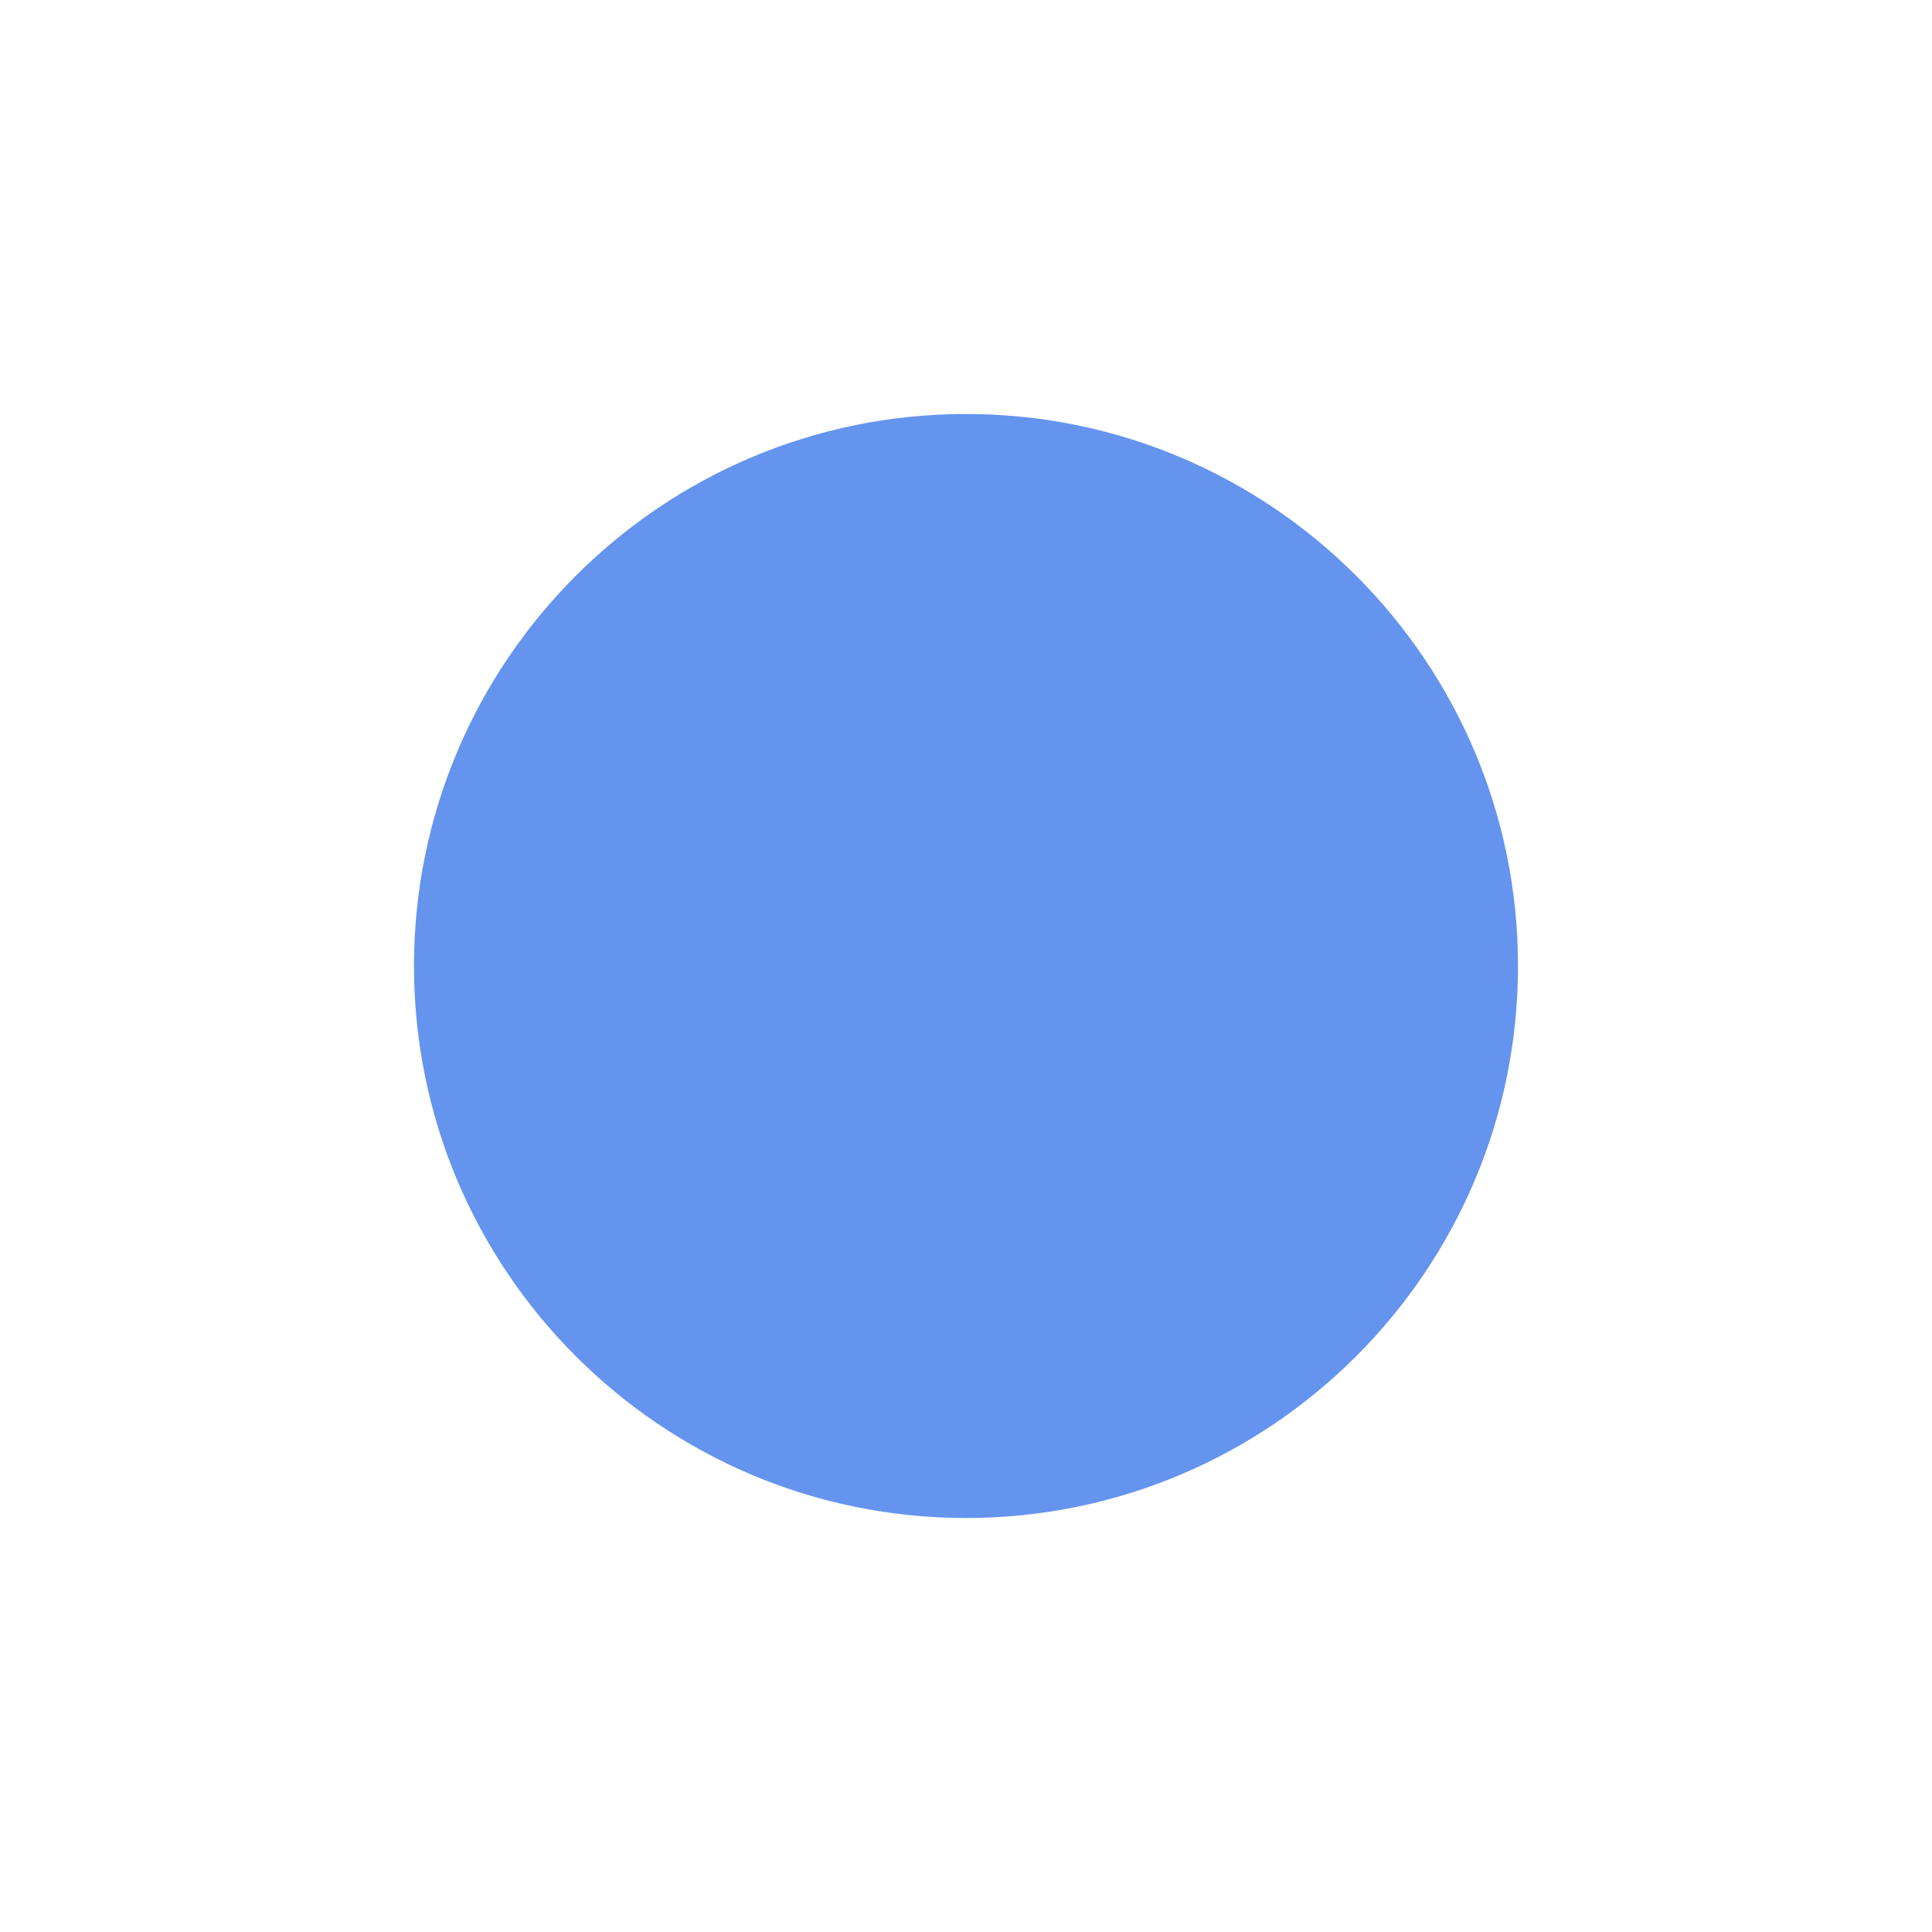<?xml version="1.0" encoding="UTF-8" standalone="no"?>
<!-- Created with Inkscape (http://www.inkscape.org/) -->

<svg
   sodipodi:docname="bullet-symbolic.svg"
   inkscape:export-filename="/home/sam/dev/RESOURCES/gnome-icon-theme-symbolic/src/gnome-stencils.png"
   inkscape:export-xdpi="90"
   inkscape:export-ydpi="90"
   height="14"
   id="svg7384"
   version="1.1"
   inkscape:version="1.3.2 (091e20ef0f, 2023-11-25)"
   width="14"
   xmlns:inkscape="http://www.inkscape.org/namespaces/inkscape"
   xmlns:sodipodi="http://sodipodi.sourceforge.net/DTD/sodipodi-0.dtd"
   xmlns="http://www.w3.org/2000/svg"
   xmlns:svg="http://www.w3.org/2000/svg"
   xmlns:rdf="http://www.w3.org/1999/02/22-rdf-syntax-ns#"
   xmlns:cc="http://creativecommons.org/ns#"
   xmlns:dc="http://purl.org/dc/elements/1.1/">
  <sodipodi:namedview
     inkscape:bbox-nodes="true"
     inkscape:bbox-paths="true"
     bordercolor="#666666"
     borderopacity="1"
     inkscape:current-layer="layer9"
     inkscape:cx="6.177622"
     inkscape:cy="9.3668495"
     gridtolerance="10"
     inkscape:guide-bbox="true"
     guidetolerance="10"
     id="namedview88"
     inkscape:object-nodes="true"
     inkscape:object-paths="false"
     objecttolerance="10"
     pagecolor="#3a3b39"
     inkscape:pageopacity="0"
     inkscape:pageshadow="2"
     showborder="true"
     showgrid="true"
     showguides="true"
     inkscape:snap-bbox="true"
     inkscape:snap-bbox-midpoints="false"
     inkscape:snap-global="true"
     inkscape:snap-grids="true"
     inkscape:snap-nodes="false"
     inkscape:snap-others="false"
     inkscape:snap-to-guides="true"
     inkscape:window-height="996"
     inkscape:window-maximized="1"
     inkscape:window-width="1920"
     inkscape:window-x="0"
     inkscape:window-y="0"
     inkscape:zoom="62.240778"
     inkscape:showpageshadow="false"
     inkscape:pagecheckerboard="0"
     inkscape:deskcolor="#d1d1d1">
    <inkscape:grid
       dotted="false"
       empspacing="2"
       enabled="true"
       id="grid4866"
       originx="-140"
       originy="120"
       snapvisiblegridlinesonly="true"
       spacingx="1"
       spacingy="1"
       type="xygrid"
       visible="true"
       units="px" />
  </sodipodi:namedview>
  <title
     id="title9167">Gnome Symbolic Icon Theme</title>
  <defs
     id="defs7386">
    <linearGradient
       gradientTransform="matrix(-2.737,0.282,-0.189,-1,239.54,-879.456)"
       id="linearGradient19282"
       inkscape:swatch="solid">
      <stop
         id="stop19284"
         offset="0"
         style="stop-color:#666666;stop-opacity:1;" />
    </linearGradient>
  </defs>
  <g
     inkscape:groupmode="layer"
     id="layer9"
     inkscape:label="status"
     style="display:inline"
     transform="translate(-381,-339)">
    <path
       inkscape:connector-curvature="0"
       d="m 388,342 c -2.207,0 -4,1.793 -4,4 0,2.207 1.793,4 4,4 2.207,0 4,-1.793 4,-4 0,-2.207 -1.793,-4 -4,-4 z"
       id="path9555"
       sodipodi:nodetypes="csssc"
       style="color:#bebebe;font-style:normal;font-variant:normal;font-weight:normal;font-stretch:normal;font-size:medium;line-height:normal;font-family:'Andale Mono';text-indent:0pt;text-align:start;text-decoration:none;text-decoration-line:none;letter-spacing:normal;word-spacing:normal;text-transform:none;direction:ltr;text-anchor:start;display:inline;overflow:visible;visibility:visible;fill:#6494ee;fill-opacity:1;fill-rule:nonzero;stroke:none;stroke-width:2.389;marker:none" />
  </g>
  <g
     inkscape:groupmode="layer"
     id="layer10"
     inkscape:label="devices"
     style="display:inline"
     transform="translate(-381,-339)" />
  <g
     inkscape:groupmode="layer"
     id="layer11"
     inkscape:label="apps"
     transform="translate(-381,-339)" />
  <g
     inkscape:groupmode="layer"
     id="layer13"
     inkscape:label="places"
     style="display:inline"
     transform="translate(-381,-339)" />
  <g
     inkscape:groupmode="layer"
     id="layer14"
     inkscape:label="mimetypes"
     transform="translate(-381,-339)" />
  <g
     inkscape:groupmode="layer"
     id="layer15"
     inkscape:label="emblems"
     style="display:inline"
     transform="translate(-381,-339)" />
  <g
     inkscape:groupmode="layer"
     id="g71291"
     inkscape:label="emotes"
     style="display:inline"
     transform="translate(-381,-339)" />
  <g
     inkscape:groupmode="layer"
     id="g4953"
     inkscape:label="categories"
     style="display:inline"
     transform="translate(-381,-339)" />
  <g
     inkscape:groupmode="layer"
     id="layer12"
     inkscape:label="actions"
     style="display:inline"
     transform="translate(-381,-339)" />
</svg>
